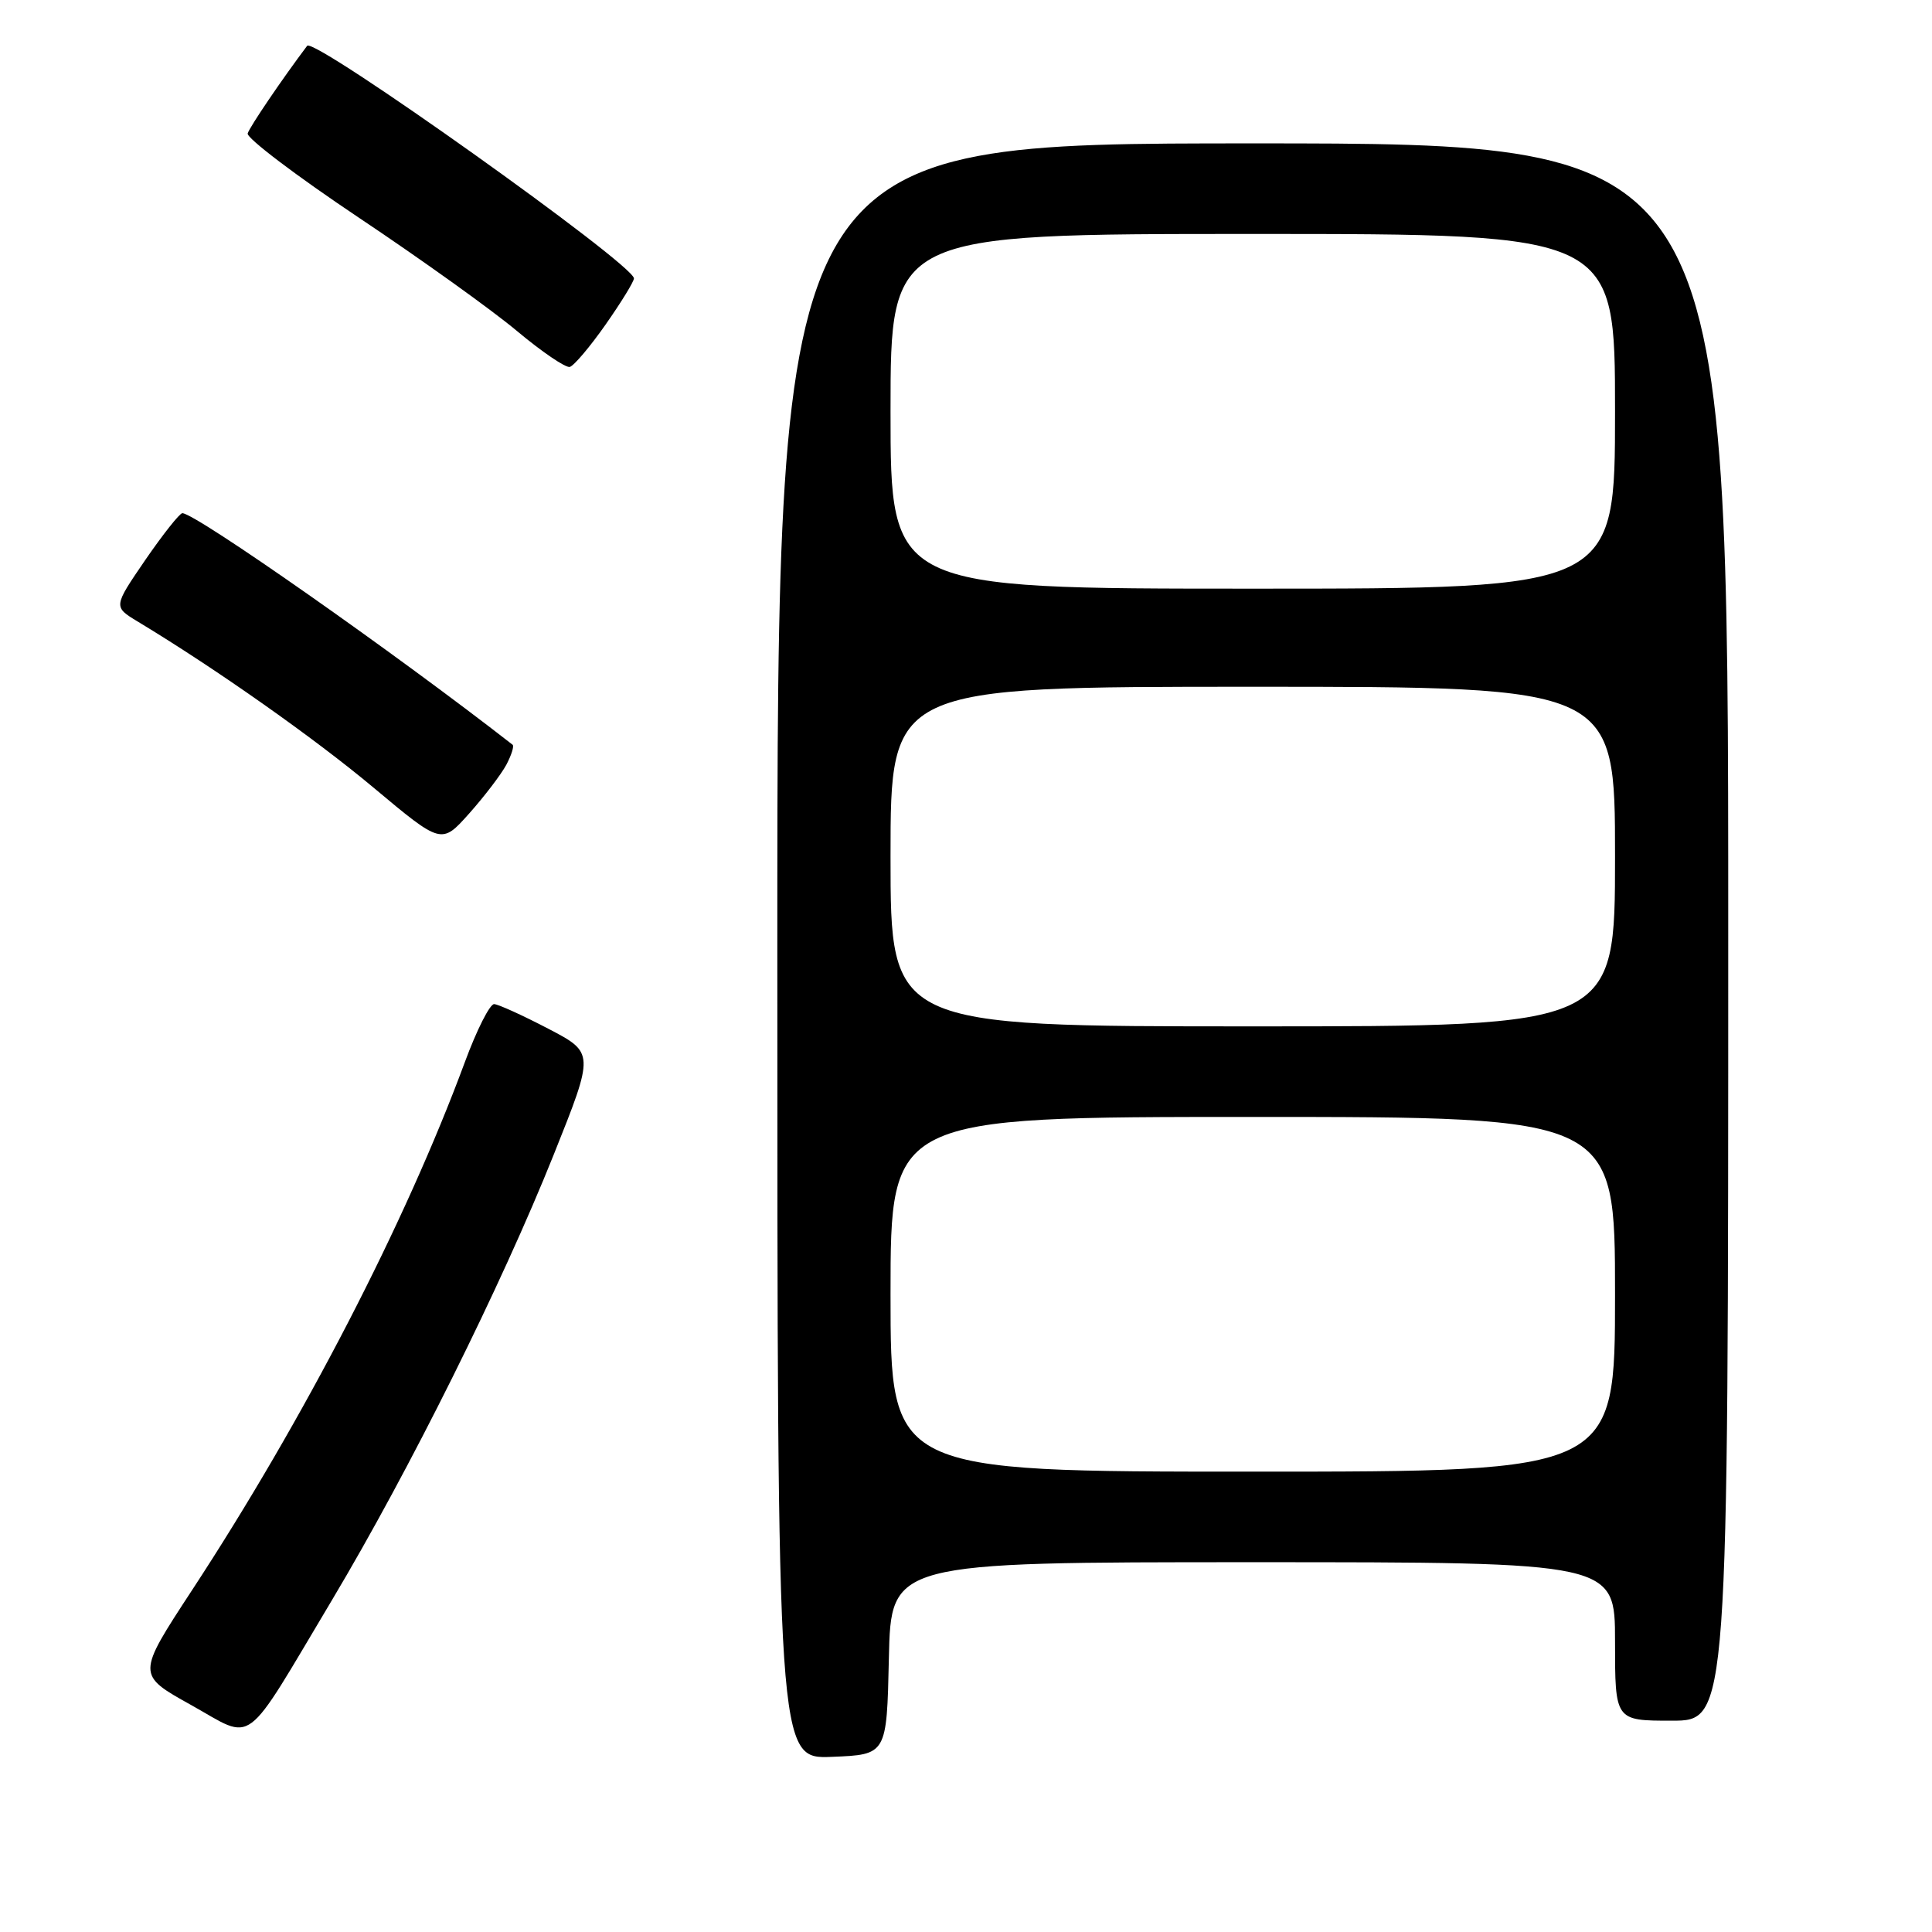 <?xml version="1.0" encoding="UTF-8" standalone="no"?>
<!DOCTYPE svg PUBLIC "-//W3C//DTD SVG 1.1//EN" "http://www.w3.org/Graphics/SVG/1.1/DTD/svg11.dtd" >
<svg xmlns="http://www.w3.org/2000/svg" xmlns:xlink="http://www.w3.org/1999/xlink" version="1.1" viewBox="0 0 256 256">
 <g >
 <path fill="currentColor"
d=" M 117.78 219.75 C 118.06 207.00 118.06 207.00 166.03 207.00 C 214.00 207.00 214.00 207.00 214.00 217.50 C 214.00 228.00 214.00 228.00 221.50 228.00 C 229.00 228.00 229.00 228.00 229.00 123.50 C 229.00 19.00 229.00 19.00 166.00 19.00 C 103.00 19.00 103.00 19.00 103.00 126.04 C 103.00 233.09 103.00 233.09 110.25 232.79 C 117.50 232.50 117.50 232.50 117.78 219.75 Z  M 44.00 212.00 C 54.23 194.86 66.43 170.35 73.37 153.00 C 78.77 139.50 78.77 139.50 72.63 136.30 C 69.26 134.54 66.04 133.08 65.48 133.05 C 64.91 133.02 63.16 136.49 61.59 140.75 C 53.72 162.04 40.25 188.11 25.45 210.70 C 18.11 221.91 18.11 221.91 25.30 225.91 C 33.86 230.68 32.04 232.03 44.00 212.00 Z  M 67.09 101.34 C 67.77 100.05 68.15 98.86 67.92 98.68 C 52.37 86.55 25.90 67.99 24.16 68.00 C 23.80 68.01 21.59 70.80 19.25 74.20 C 15.01 80.40 15.01 80.40 18.25 82.36 C 28.62 88.62 41.64 97.79 49.50 104.37 C 58.50 111.90 58.50 111.90 62.17 107.79 C 64.19 105.52 66.40 102.62 67.09 101.34 Z  M 80.25 43.00 C 82.31 40.06 84.00 37.31 84.00 36.89 C 84.00 35.04 41.60 4.87 40.70 6.07 C 37.39 10.46 33.07 16.83 32.82 17.68 C 32.64 18.28 39.25 23.29 47.50 28.81 C 55.75 34.32 65.20 41.09 68.50 43.86 C 71.80 46.62 74.95 48.76 75.50 48.62 C 76.05 48.47 78.19 45.94 80.25 43.00 Z  M 118.00 171.50 C 118.00 148.00 118.00 148.00 166.00 148.00 C 214.00 148.00 214.00 148.00 214.00 171.50 C 214.00 195.00 214.00 195.00 166.00 195.00 C 118.00 195.00 118.00 195.00 118.00 171.50 Z  M 118.00 113.50 C 118.00 91.00 118.00 91.00 166.00 91.00 C 214.00 91.00 214.00 91.00 214.00 113.50 C 214.00 136.00 214.00 136.00 166.00 136.00 C 118.00 136.00 118.00 136.00 118.00 113.50 Z  M 118.00 54.50 C 118.00 31.00 118.00 31.00 166.00 31.00 C 214.00 31.00 214.00 31.00 214.00 54.50 C 214.00 78.00 214.00 78.00 166.00 78.00 C 118.00 78.00 118.00 78.00 118.00 54.50 Z "/>
</g>
</svg>